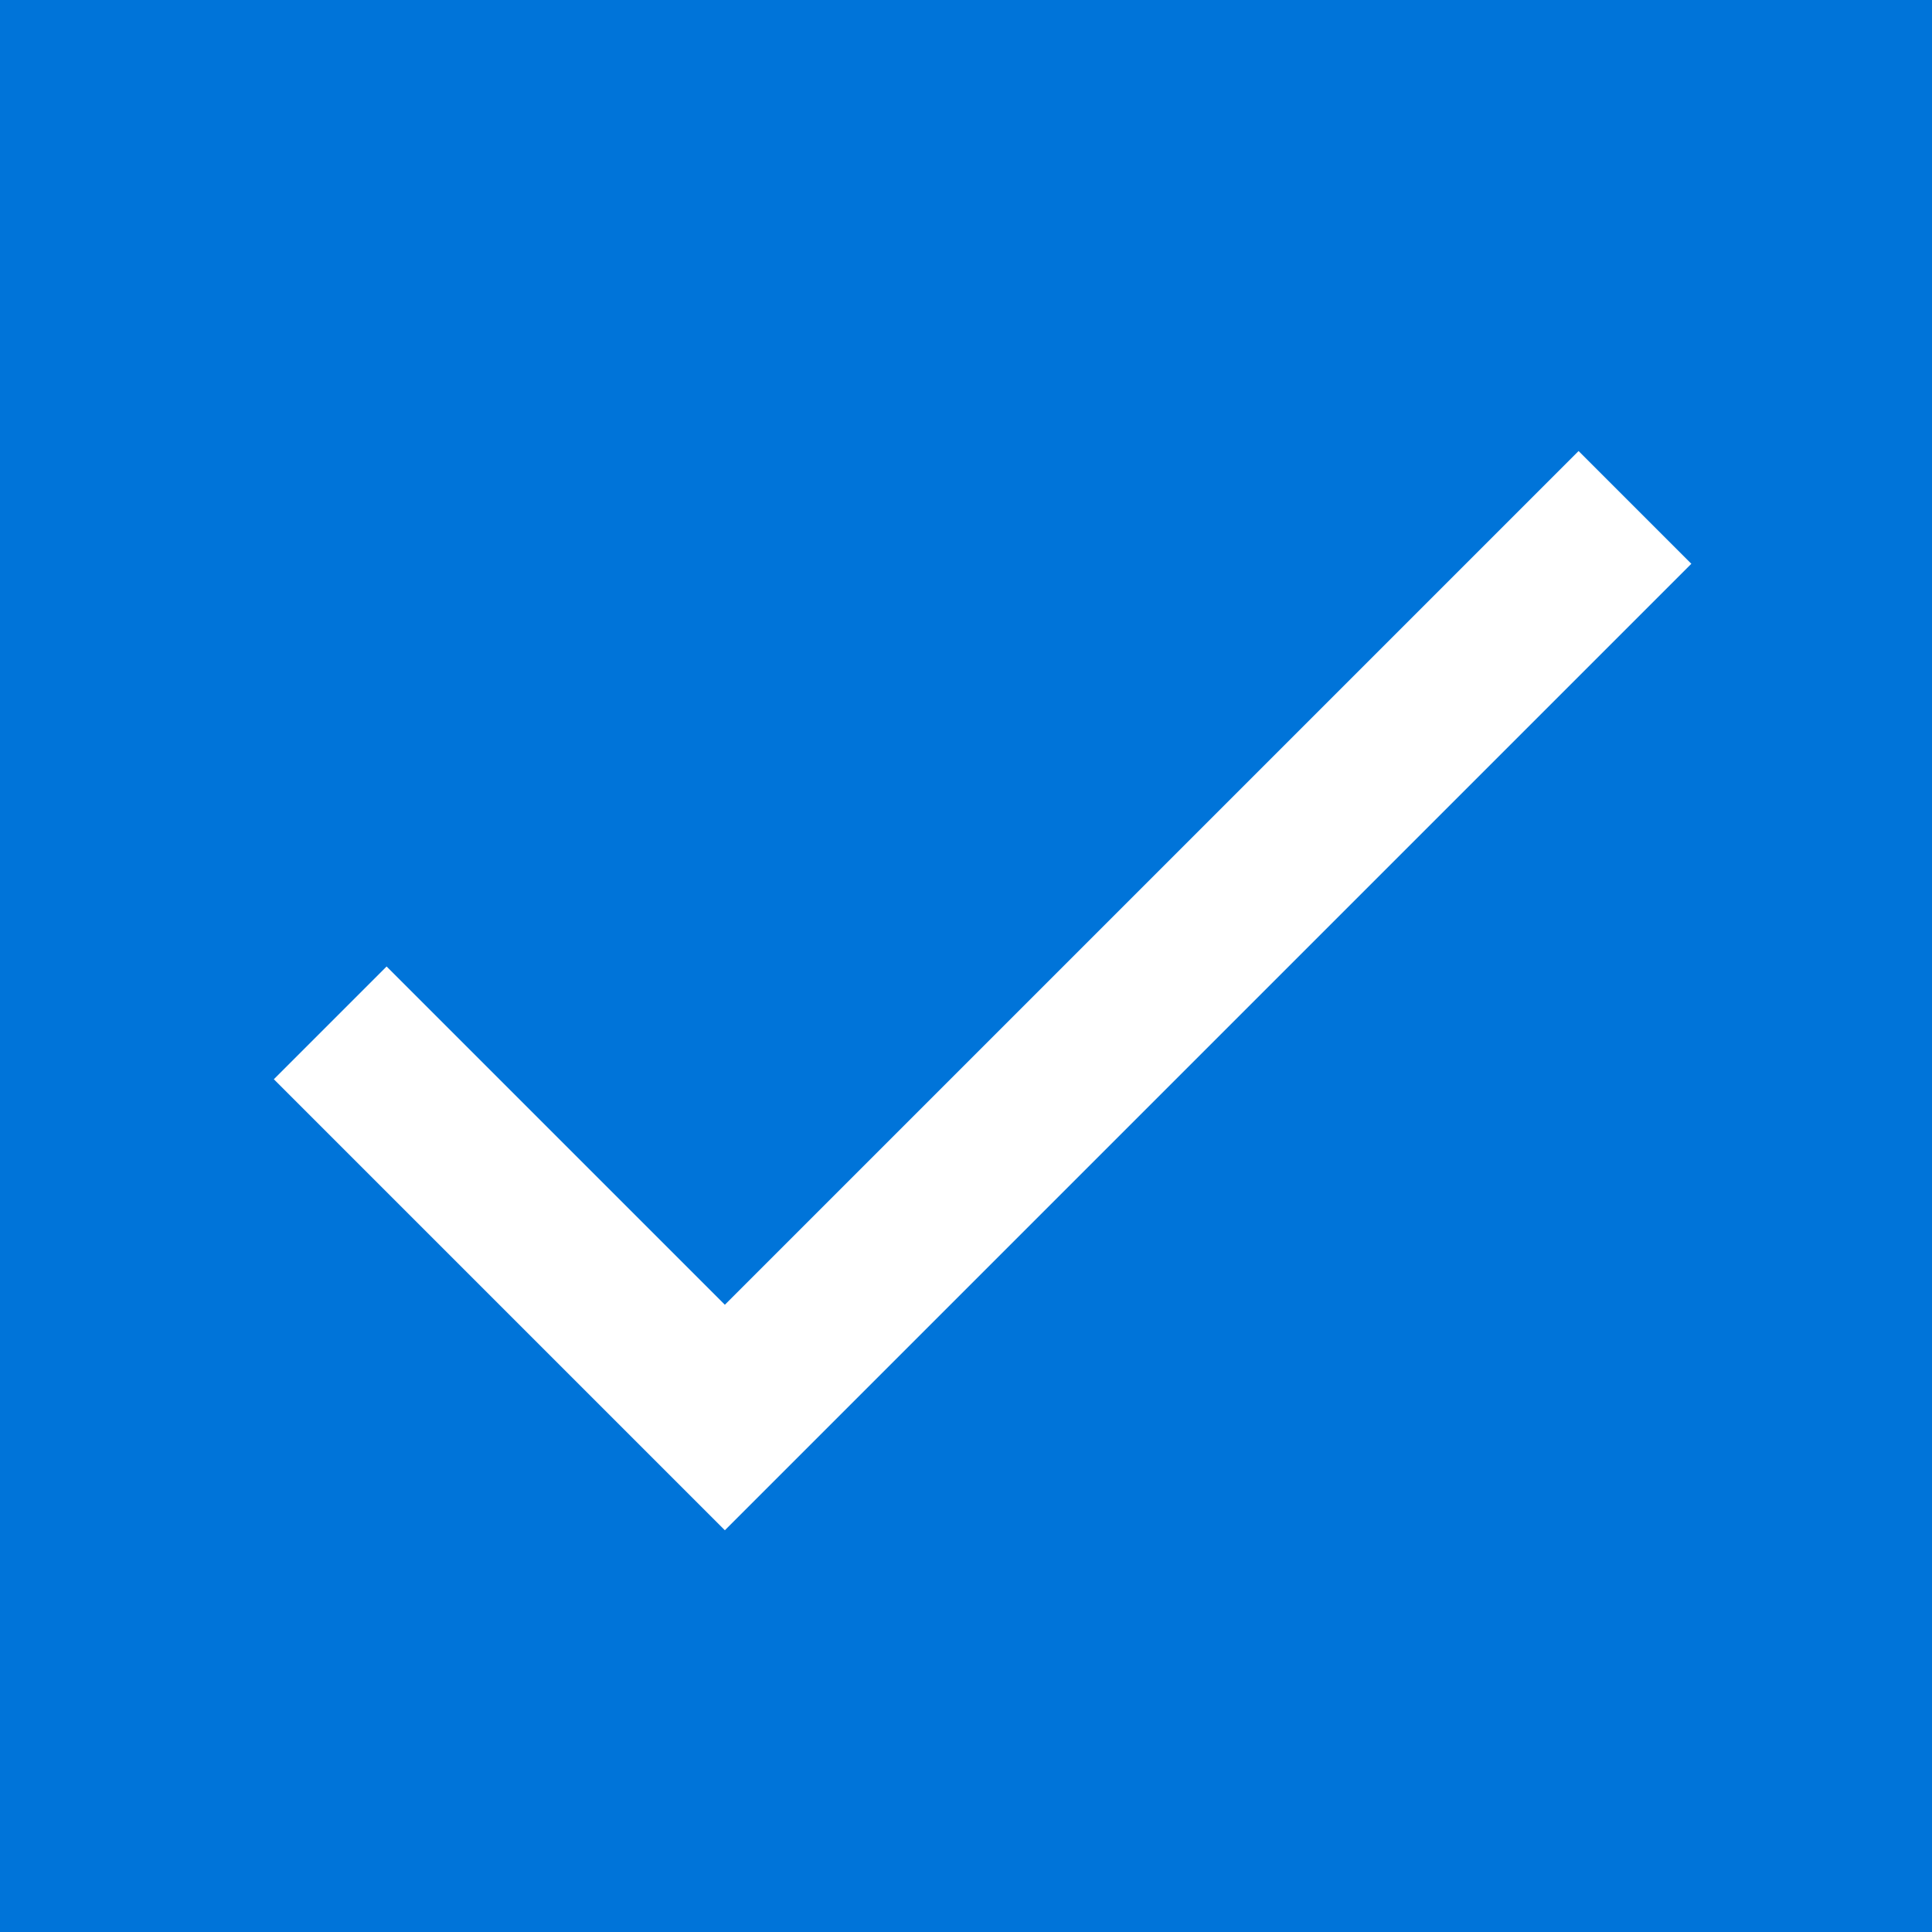 <?xml version="1.0" encoding="UTF-8" standalone="no"?>
<svg
   xmlns:dc="http://purl.org/dc/elements/1.1/"
   xmlns:cc="http://creativecommons.org/ns#"
   xmlns:rdf="http://www.w3.org/1999/02/22-rdf-syntax-ns#"
   xmlns:svg="http://www.w3.org/2000/svg"
   xmlns="http://www.w3.org/2000/svg"
   xmlns:sodipodi="http://sodipodi.sourceforge.net/DTD/sodipodi-0.dtd"
   xmlns:inkscape="http://www.inkscape.org/namespaces/inkscape"
   height="16"
   viewBox="0 0 16 16"
   width="16"
   id="svg2"
   version="1.1"
   inkscape:version="0.91 r13725"
   sodipodi:docname="ic_done_24px.svg"
   style="fill:#000000">
  <rect x="0" y="0" width="16" height="16" fill="#333333" stroke="none"/>
  <defs
     id="defs10" />
  <sodipodi:namedview
     pagecolor="#ffffff"
     bordercolor="#666666"
     borderopacity="1"
     objecttolerance="10"
     gridtolerance="10"
     guidetolerance="10"
     inkscape:pageopacity="0"
     inkscape:pageshadow="2"
     inkscape:window-width="1920"
     inkscape:window-height="1007"
     id="namedview8"
     showgrid="false"
     inkscape:zoom="9.8333333"
     inkscape:cx="-9.4067795"
     inkscape:cy="11.79661"
     inkscape:window-x="1050"
     inkscape:window-y="27"
     inkscape:window-maximized="1"
     inkscape:current-layer="svg2" />
  <g
     id="g4135"
     transform="scale(0.667,0.667)">
    <rect
       y="0"
       x="0"
       height="24"
       width="24"
       id="rect4140"
       style="fill:#0074d9;fill-opacity:1;stroke:none;stroke-width:1.921;stroke-miterlimit:4;stroke-dasharray:none;stroke-opacity:1" />
    <path
       id="path4"
       d="M 0,0 24,0 24,24 0,24 Z"
       inkscape:connector-curvature="0"
       style="fill:none" />
    <path
       style="fill:#ffffff;fill-opacity:1"
       id="path6"
       d="M 9,16.2 4.8,12 3.4,13.4 9,19 21,7 19.6,5.6 9,16.2 Z"
       inkscape:connector-curvature="0" />
  </g>
</svg>
